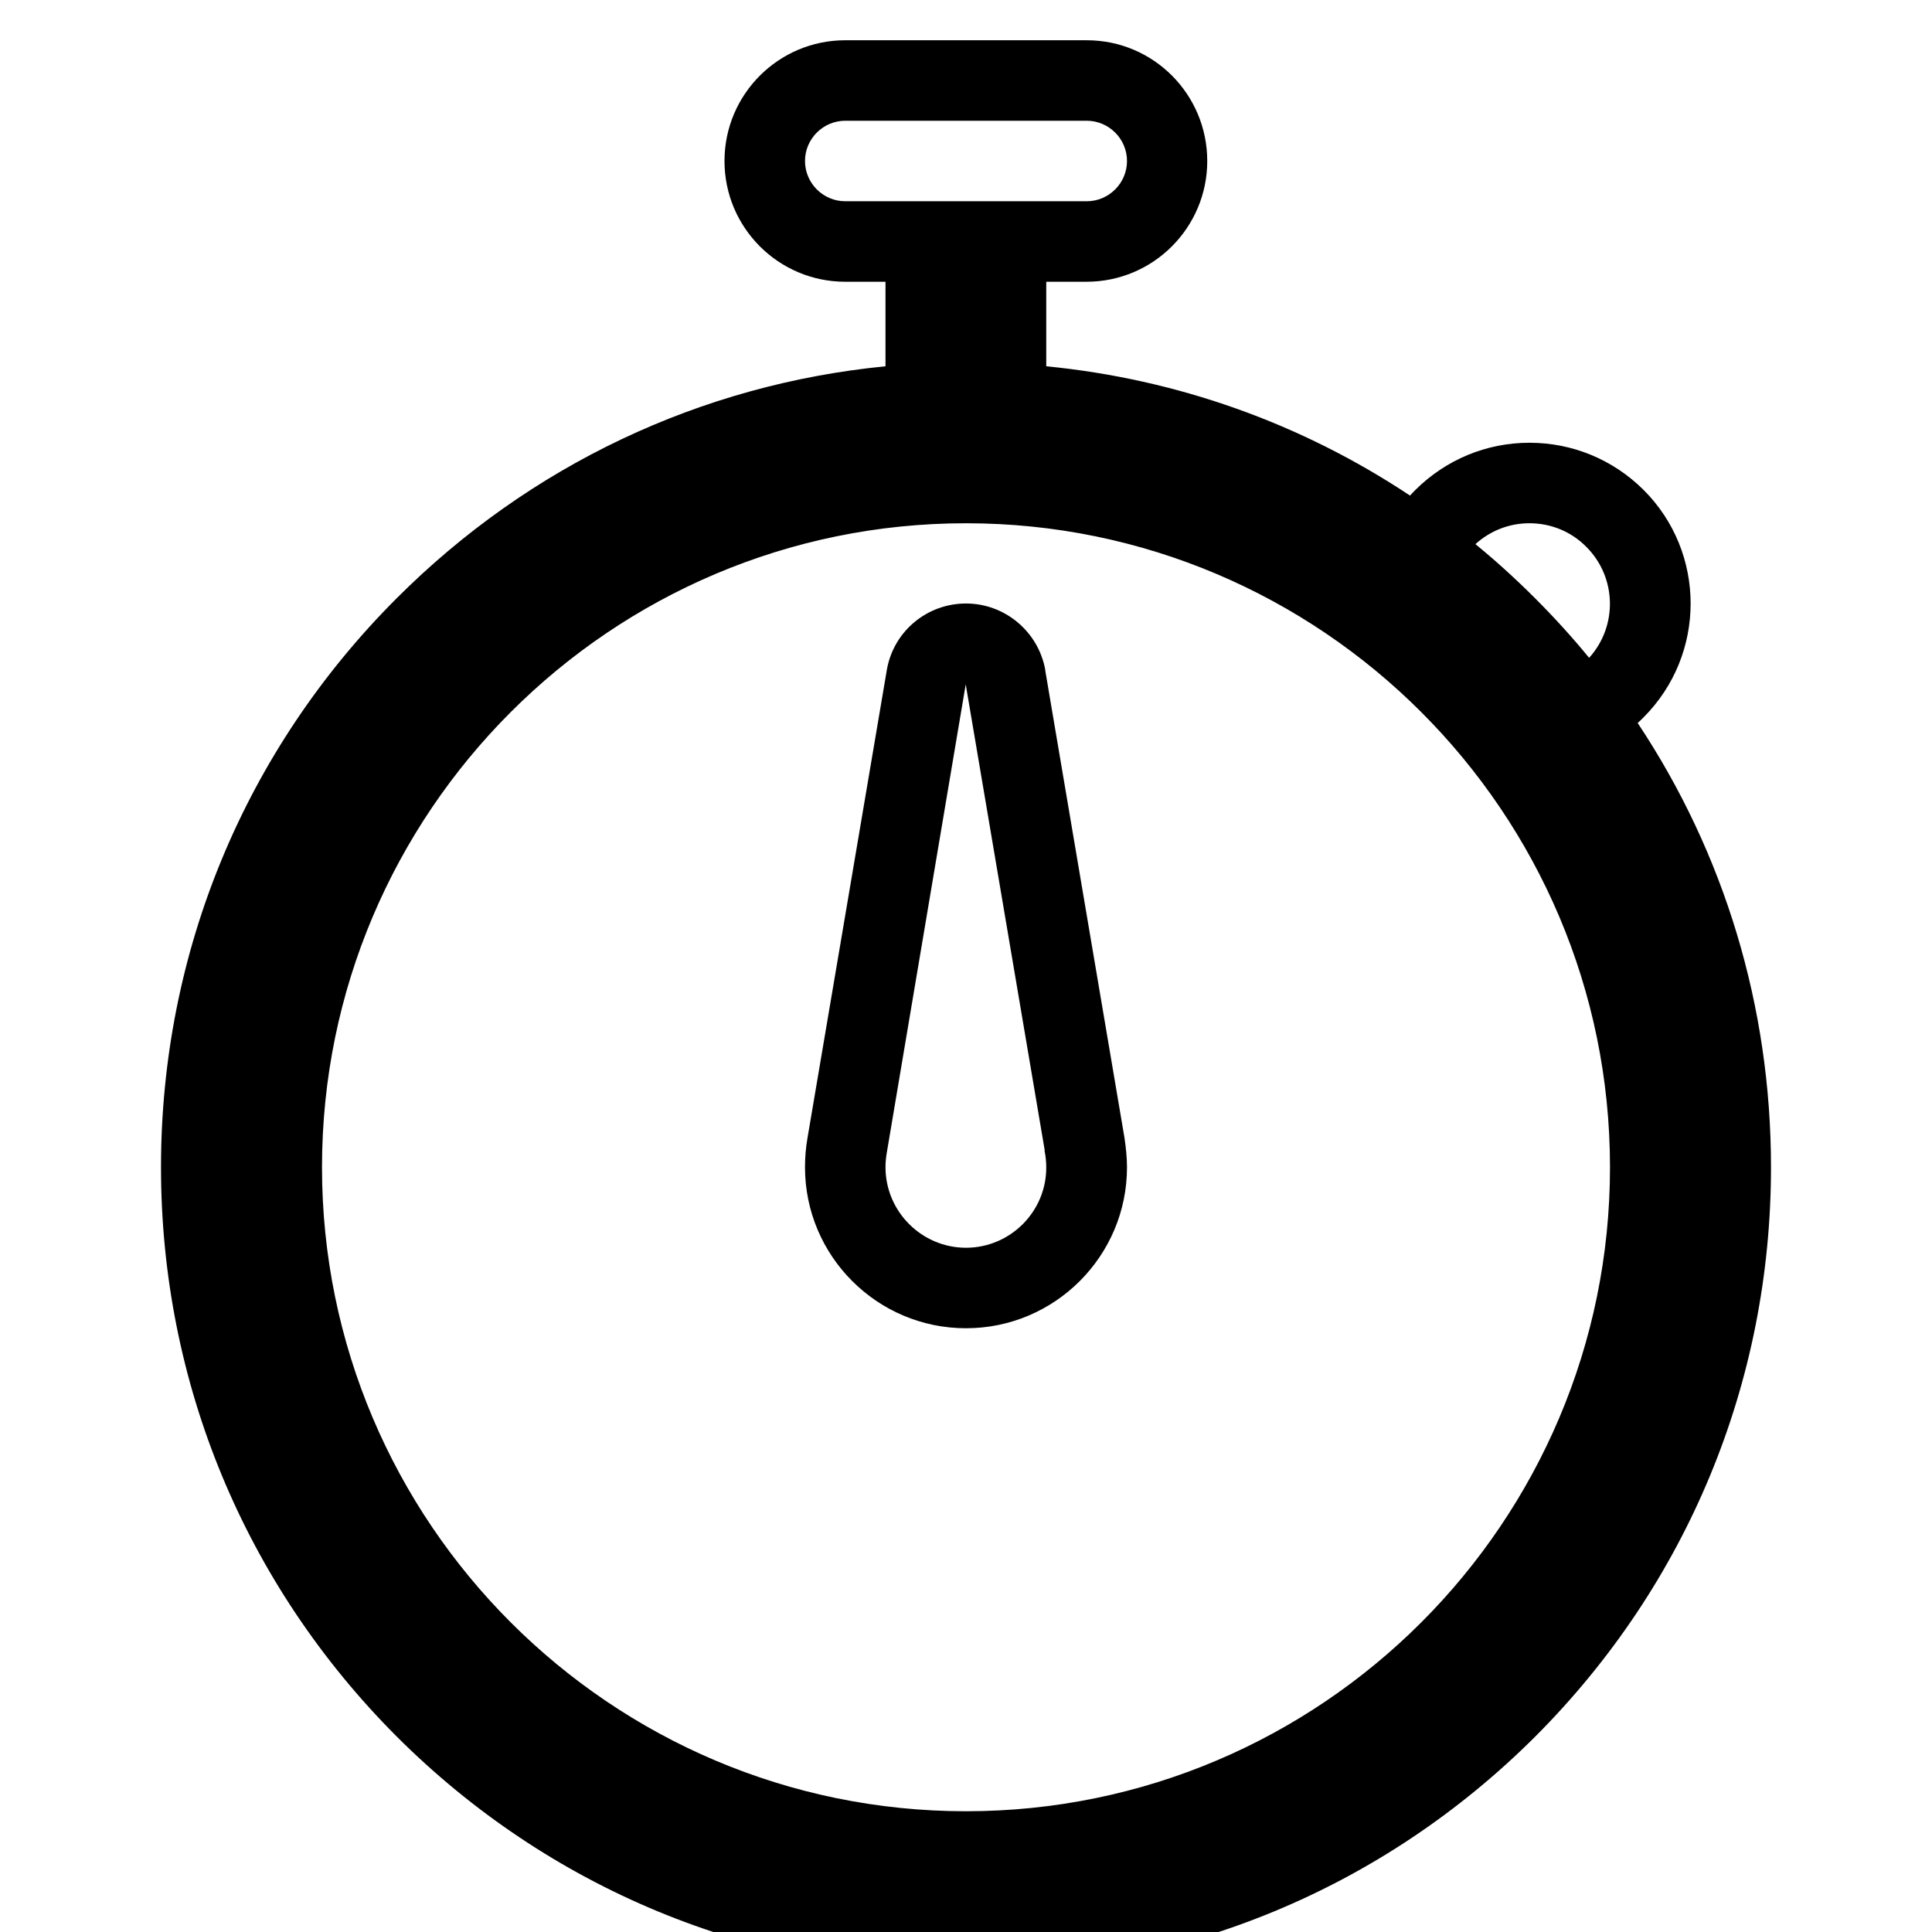 <svg xmlns="http://www.w3.org/2000/svg" viewBox="0 0 1024 1024">
            <g transform="scale(1,-1) translate(0 -960)">
              <path d="M868 576.8c1.067 0.933 2 1.867 3.067 2.933 33.333 33.333 33.333 87.467 0 120.667-16.133 16-37.6 24.933-60.4 24.933s-44.267-8.933-60.4-24.933c-0.933-0.933-2-2-2.933-3.067-57.6 38.267-123.333 61.733-192.8 68.533v44.8h21.333c35.333 0 64 28.667 64 64s-28.533 64-63.867 64h-128c-35.333 0-64-28.667-64-64s28.667-64 64-64h21.333v-44.8c-97.867-9.6-188.533-52.4-259.067-122.933-80.533-80.533-124.933-187.6-124.933-301.6s44.4-221.067 124.933-301.733c80.667-80.533 187.733-124.933 301.733-124.933s221.067 44.4 301.733 124.933c80.533 80.667 124.933 187.733 124.933 301.733 0 85.067-24.667 166.267-70.667 235.467zM426.667 874.667c0 11.733 9.6 21.333 21.333 21.333h128c11.733 0 21.333-9.6 21.333-21.333s-9.6-21.333-21.333-21.333h-128c-11.733 0-21.333 9.6-21.333 21.333zM810.667 682.667c11.333 0 22.133-4.4 30.133-12.533 16.133-16.133 16.667-42 1.467-58.8-8.933 10.933-18.533 21.467-28.667 31.6s-20.667 19.733-31.6 28.667c8 7.2 18 11.067 28.667 11.067zM512-0c-188.267 0-341.333 153.067-341.333 341.333s153.067 341.333 341.333 341.333c188.267 0 341.333-153.067 341.333-341.333s-153.067-341.333-341.333-341.333zM596 356.934l-42 247.733v0.4c-3.733 20.267-21.467 35.067-42 35.067s-38.133-14.533-41.867-34.667l-42.133-248.533c-0.933-5.333-1.333-10.533-1.333-15.6 0-47.067 38.267-85.333 85.333-85.333s85.333 38.267 85.333 85.333c0 4.933-0.533 10.133-1.333 15.6v0zM512 298.667c-23.467 0-42.667 19.2-42.667 42.667 0 2.667 0.267 5.467 0.8 8.4l41.733 247.6c0 0 0 0 0-0.133l41.867-246.933h-0.133c0.667-3.2 0.933-6.267 0.933-8.933 0.133-23.467-19.067-42.667-42.533-42.667z"/>
            </g></svg>